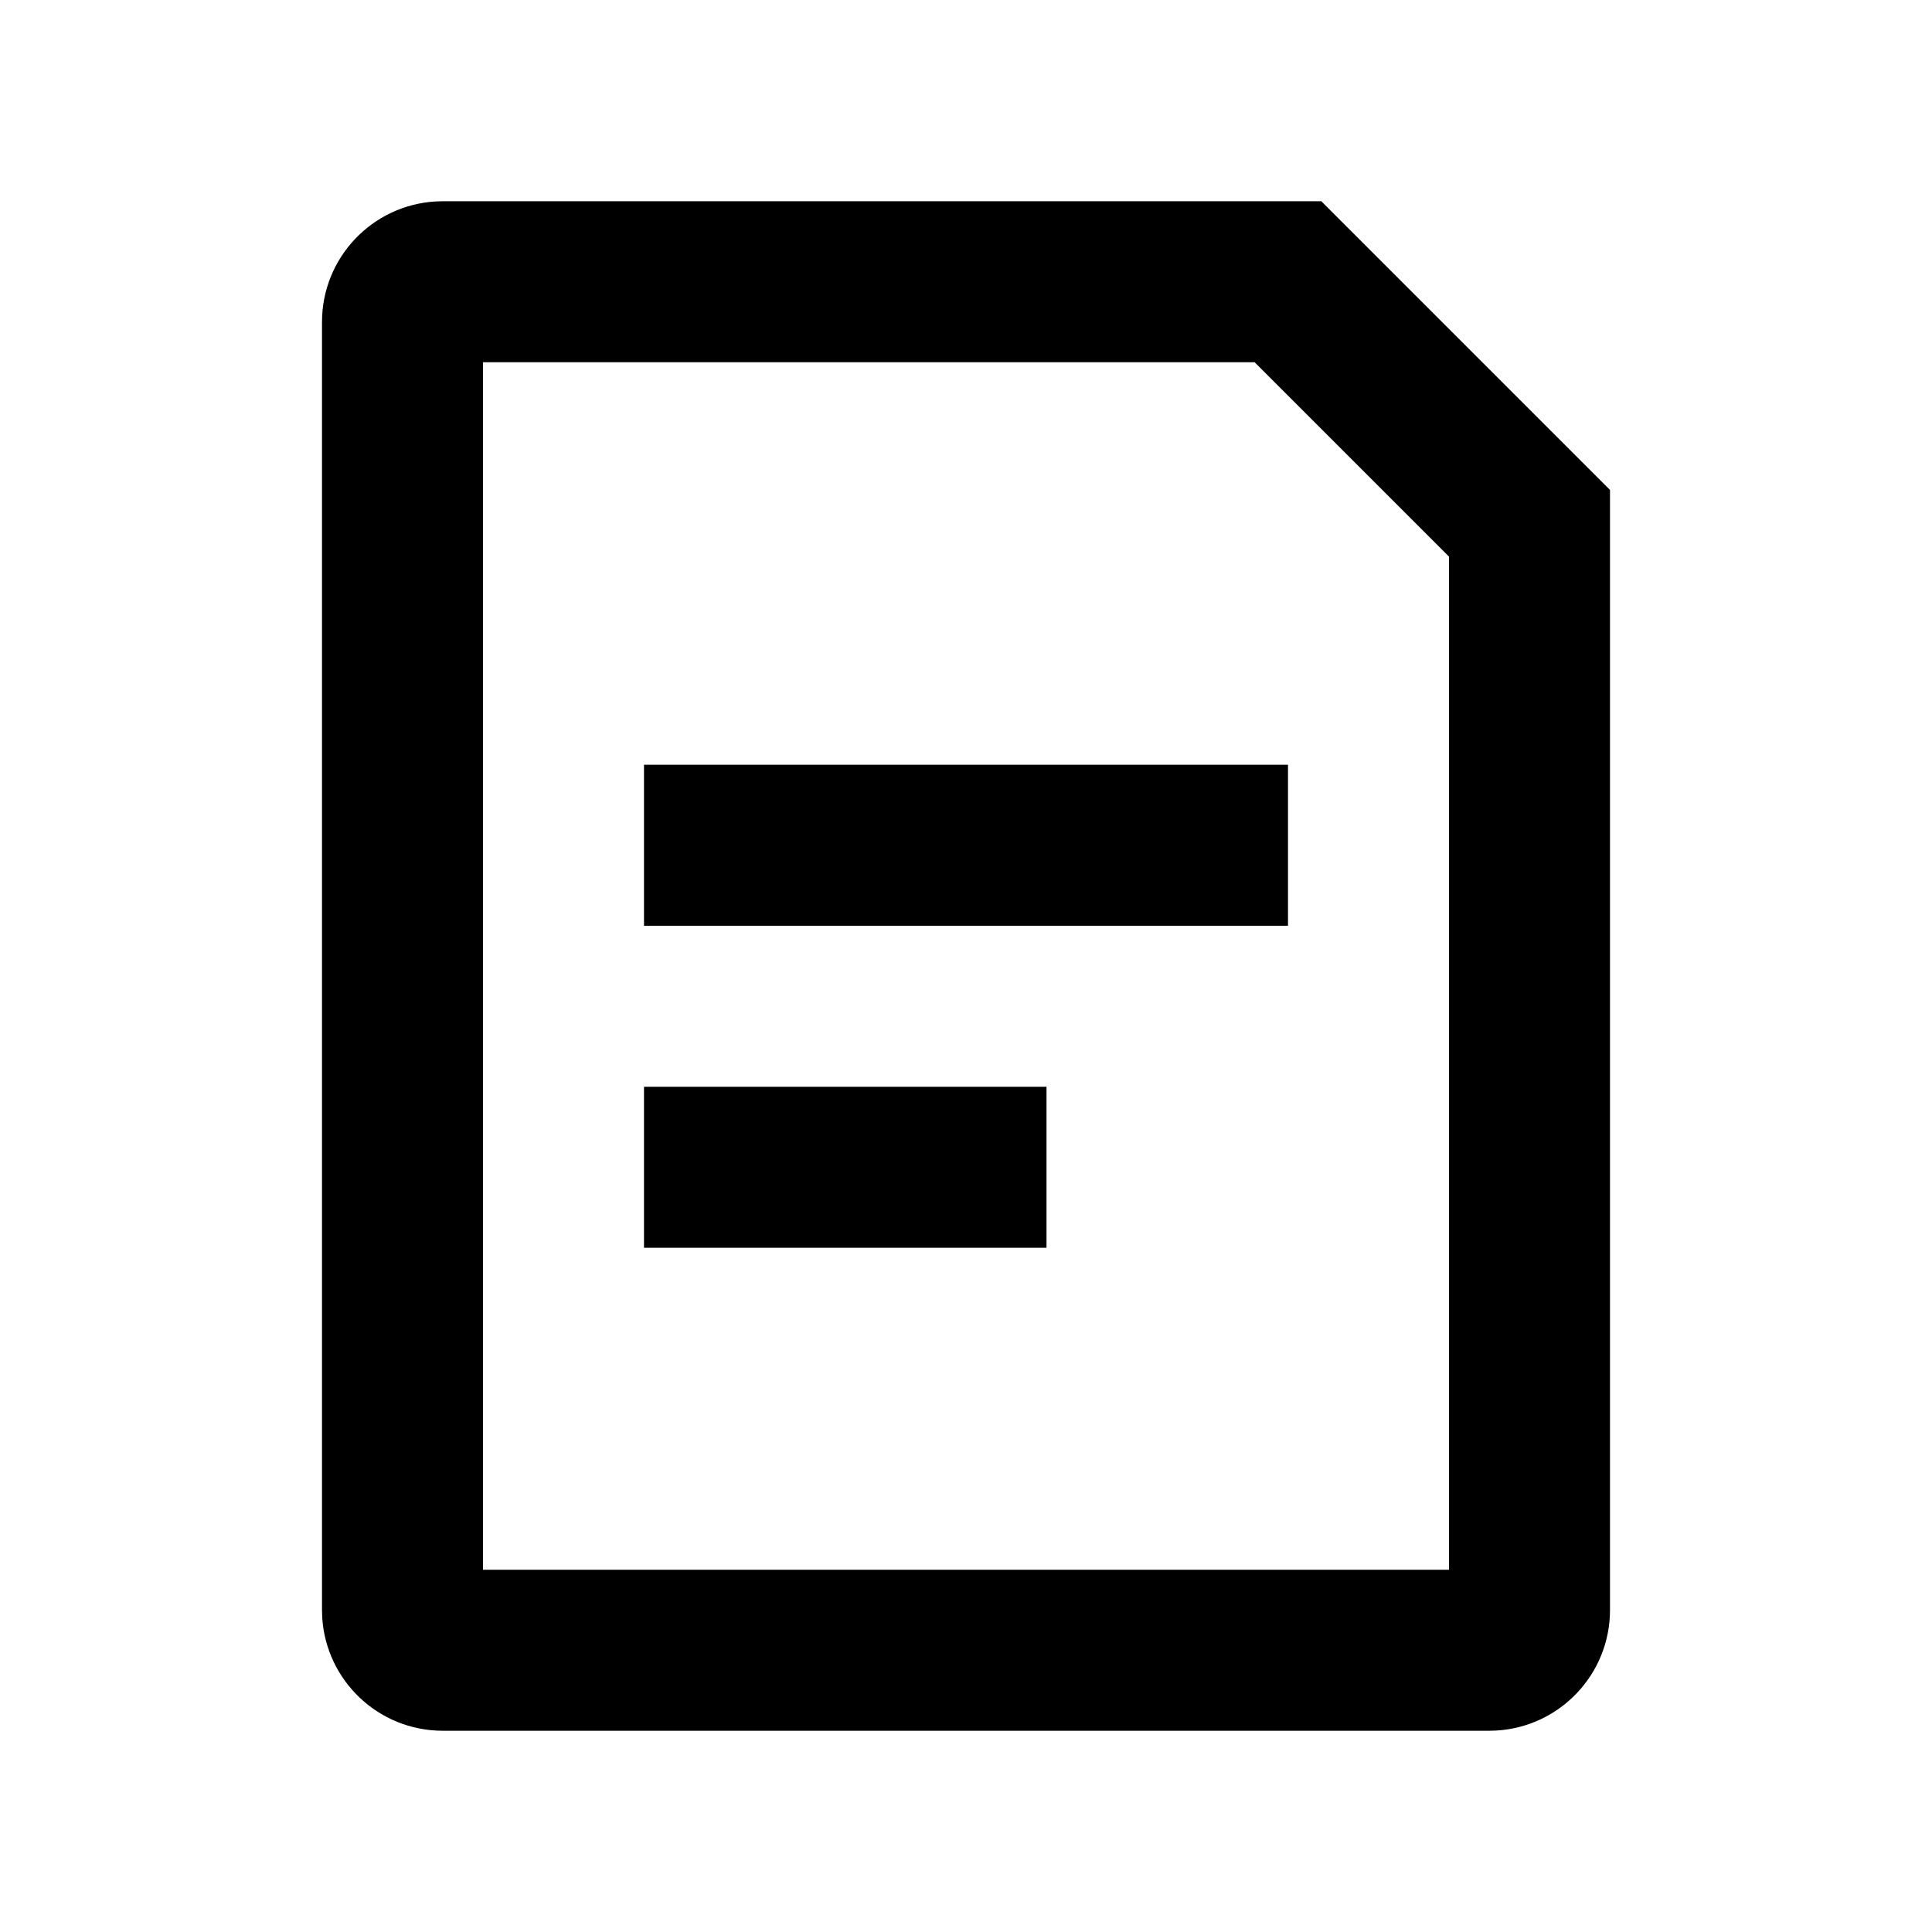 <svg
  width="48"
  height="48"
  viewBox="0 0 48 48"
  fill="none"
  xmlns="http://www.w3.org/2000/svg"
  class="mm-icon"
>
  <path
    fill-rule="evenodd"
    clip-rule="evenodd"
    d="M40 12.172L32.828 5H11L10.824 5.005C9.249 5.096 8 6.402 8 8V40L8.005 40.176C8.096 41.751 9.402 43 11 43H37L37.176 42.995C38.751 42.904 40 41.598 40 40V12.172ZM12 9H31.171L36 13.829V39H12V9ZM26 27V31H16V27H26ZM32 23V19H16V23H32Z"
    fill="currentColor"
  />
</svg>
